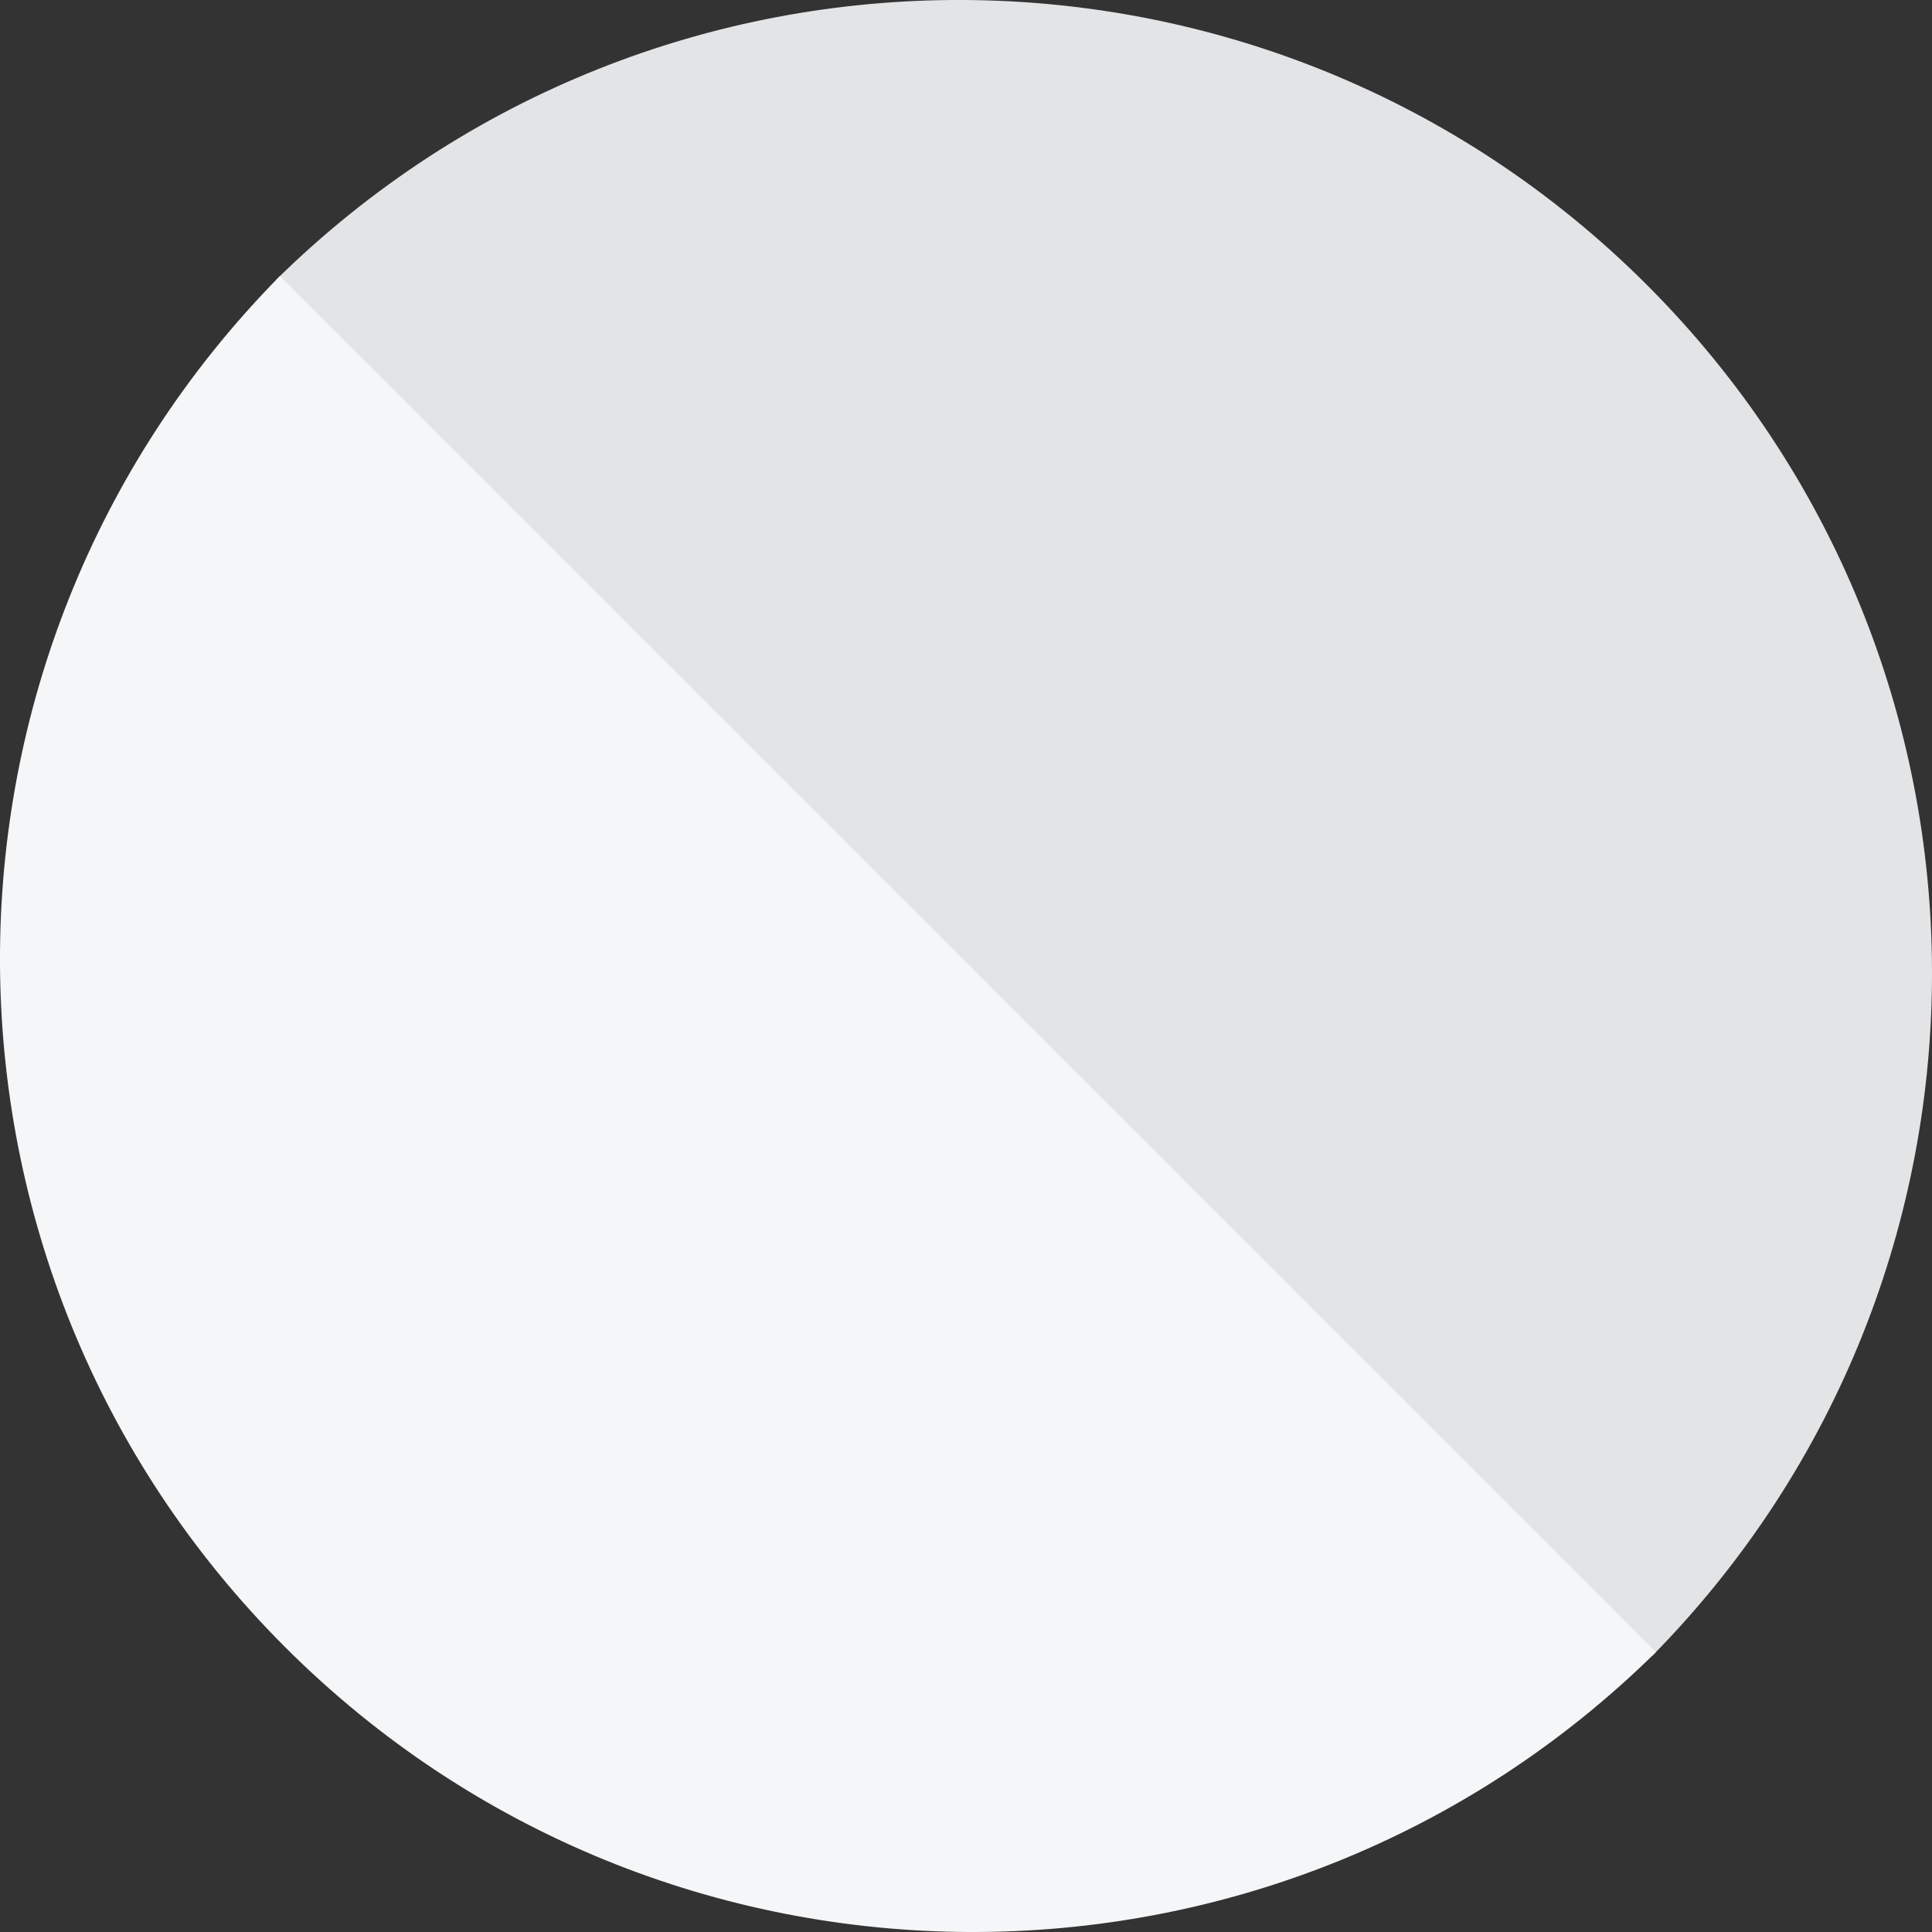 <!-- This Source Code Form is subject to the terms of the Mozilla Public
   - License, v. 2.0. If a copy of the MPL was not distributed with this
   - file, You can obtain one at http://mozilla.org/MPL/2.0/. -->
<svg width="63" height="63" viewBox="0 0 63 63" fill="none" xmlns="http://www.w3.org/2000/svg">
    <rect x="0" y="0" width="63" height="63" fill="#333333" stroke="none"/>
    <path d="M53.872 54C66.098 41.596 66.043 21.63 53.706 9.293C41.37 -3.043 21.404 -3.098 9 9.128L53.872 54Z" fill="#e3e4e6"/>
    <path d="M9.128 9C-3.098 21.404 -3.043 41.37 9.293 53.706C21.63 66.043 41.596 66.098 54 53.872L9.128 9Z" fill="#f5f6f7"/>
</svg>